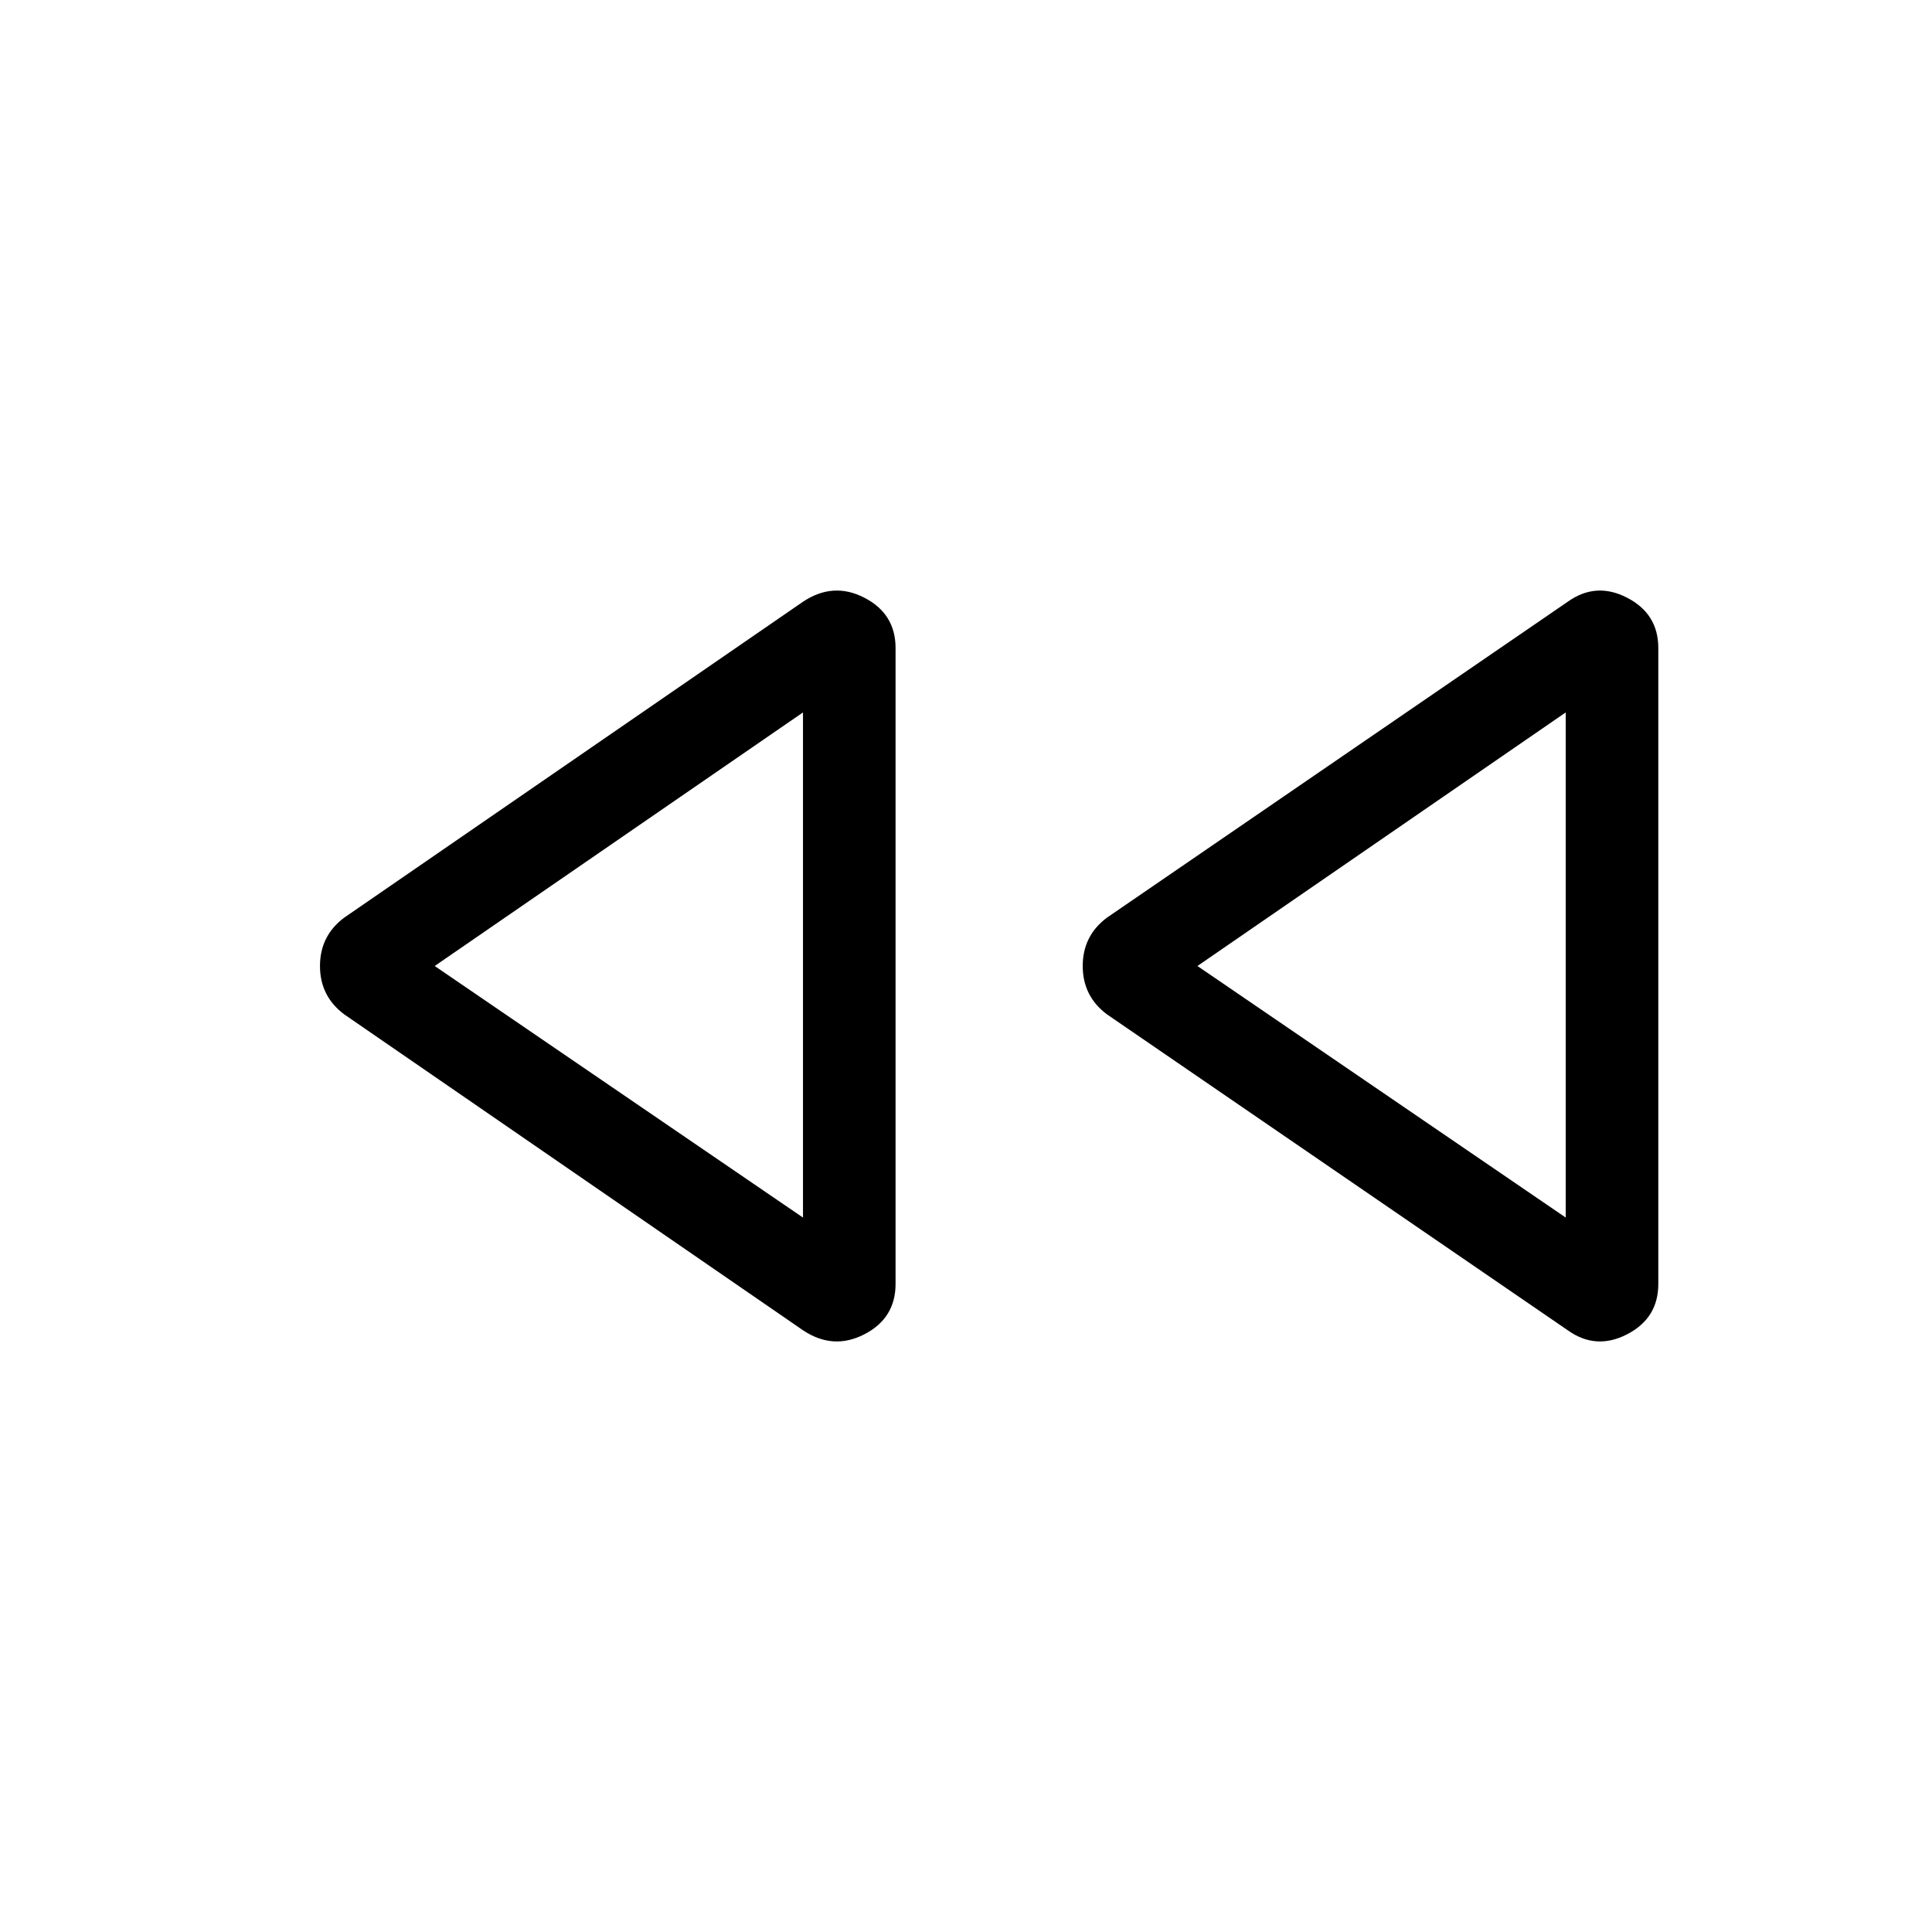 <svg xmlns="http://www.w3.org/2000/svg" width="48" height="48"><path d="M38.95 33.05 27.5 25.2q-.6-.45-.6-1.2t.6-1.2l11.45-7.85q.7-.5 1.475-.1.775.4.775 1.25v15.8q0 .85-.775 1.25t-1.475-.1zm-19 0L8.55 25.2q-.6-.45-.6-1.2t.6-1.2l11.4-7.85q.75-.5 1.525-.1.775.4.775 1.25v15.8q0 .85-.775 1.25t-1.525-.1zm0-9.05zm18.95 0zm-18.95 6.25V17.7L10.8 24zm18.95 0V17.7L29.75 24z"/></svg>